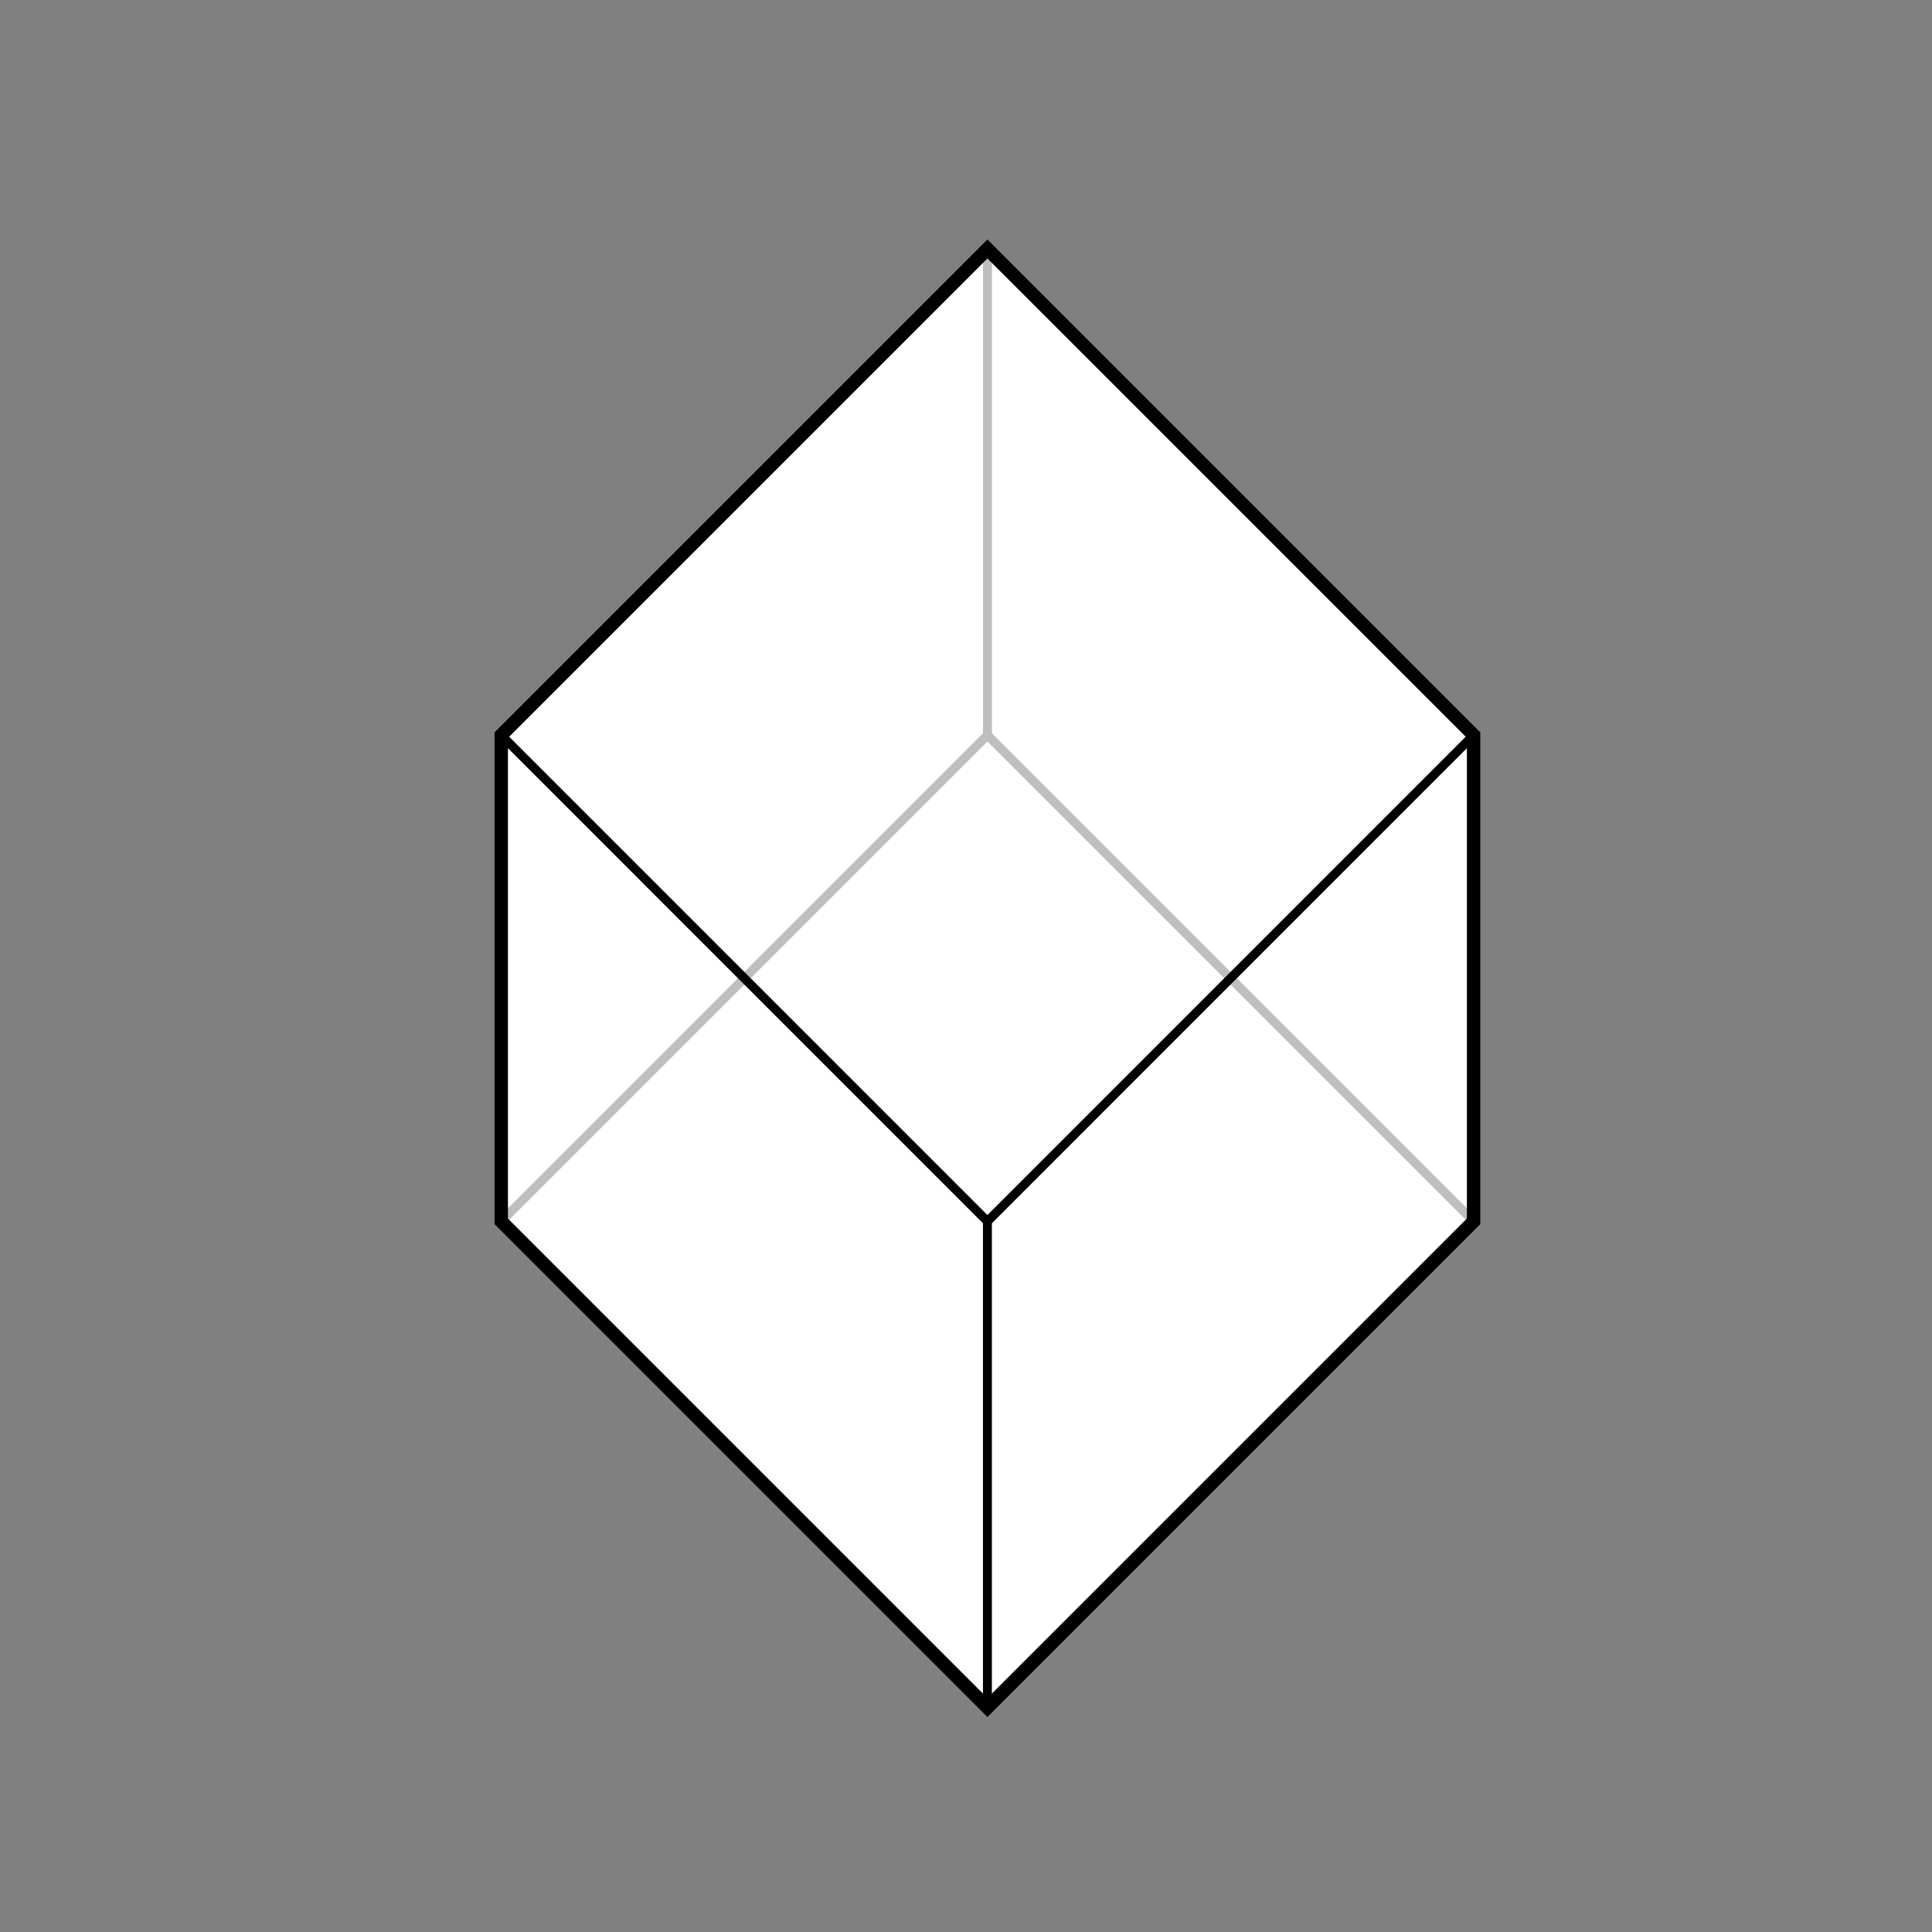 <svg xmlns="http://www.w3.org/2000/svg" viewBox="0 0 432 432"><rect x="0" y="0" width="432" height="432" fill="#808080" stroke="none"/><defs><style>.cls-1{fill:#fff;}.cls-2,.cls-3,.cls-4{fill:none;stroke-miterlimit:10;}.cls-2{stroke:#bcbec0;}.cls-2,.cls-3{stroke-width:2px;}.cls-3,.cls-4{stroke:#010101;}.cls-4{stroke-width:3px;}</style></defs><title>Icons</title><g id="Color_Fill" data-name="Color Fill"><polygon class="cls-1" points="112.08 273.1 220.79 381.81 329.5 273.1 329.5 164.38 220.79 55.67 112.08 164.38 112.08 273.1"/></g><g id="Base"><polyline class="cls-2" points="112.08 273.1 220.79 164.38 329.5 273.1"/><line class="cls-2" x1="220.79" y1="164.38" x2="220.79" y2="55.67"/><polyline class="cls-3" points="329.5 164.38 220.79 273.1 112.08 164.38"/><line class="cls-3" x1="220.79" y1="273.09" x2="220.79" y2="381.81"/><polygon class="cls-4" points="112.08 273.1 220.79 381.81 329.5 273.1 329.5 164.38 220.79 55.67 112.08 164.38 112.08 273.1"/></g></svg>